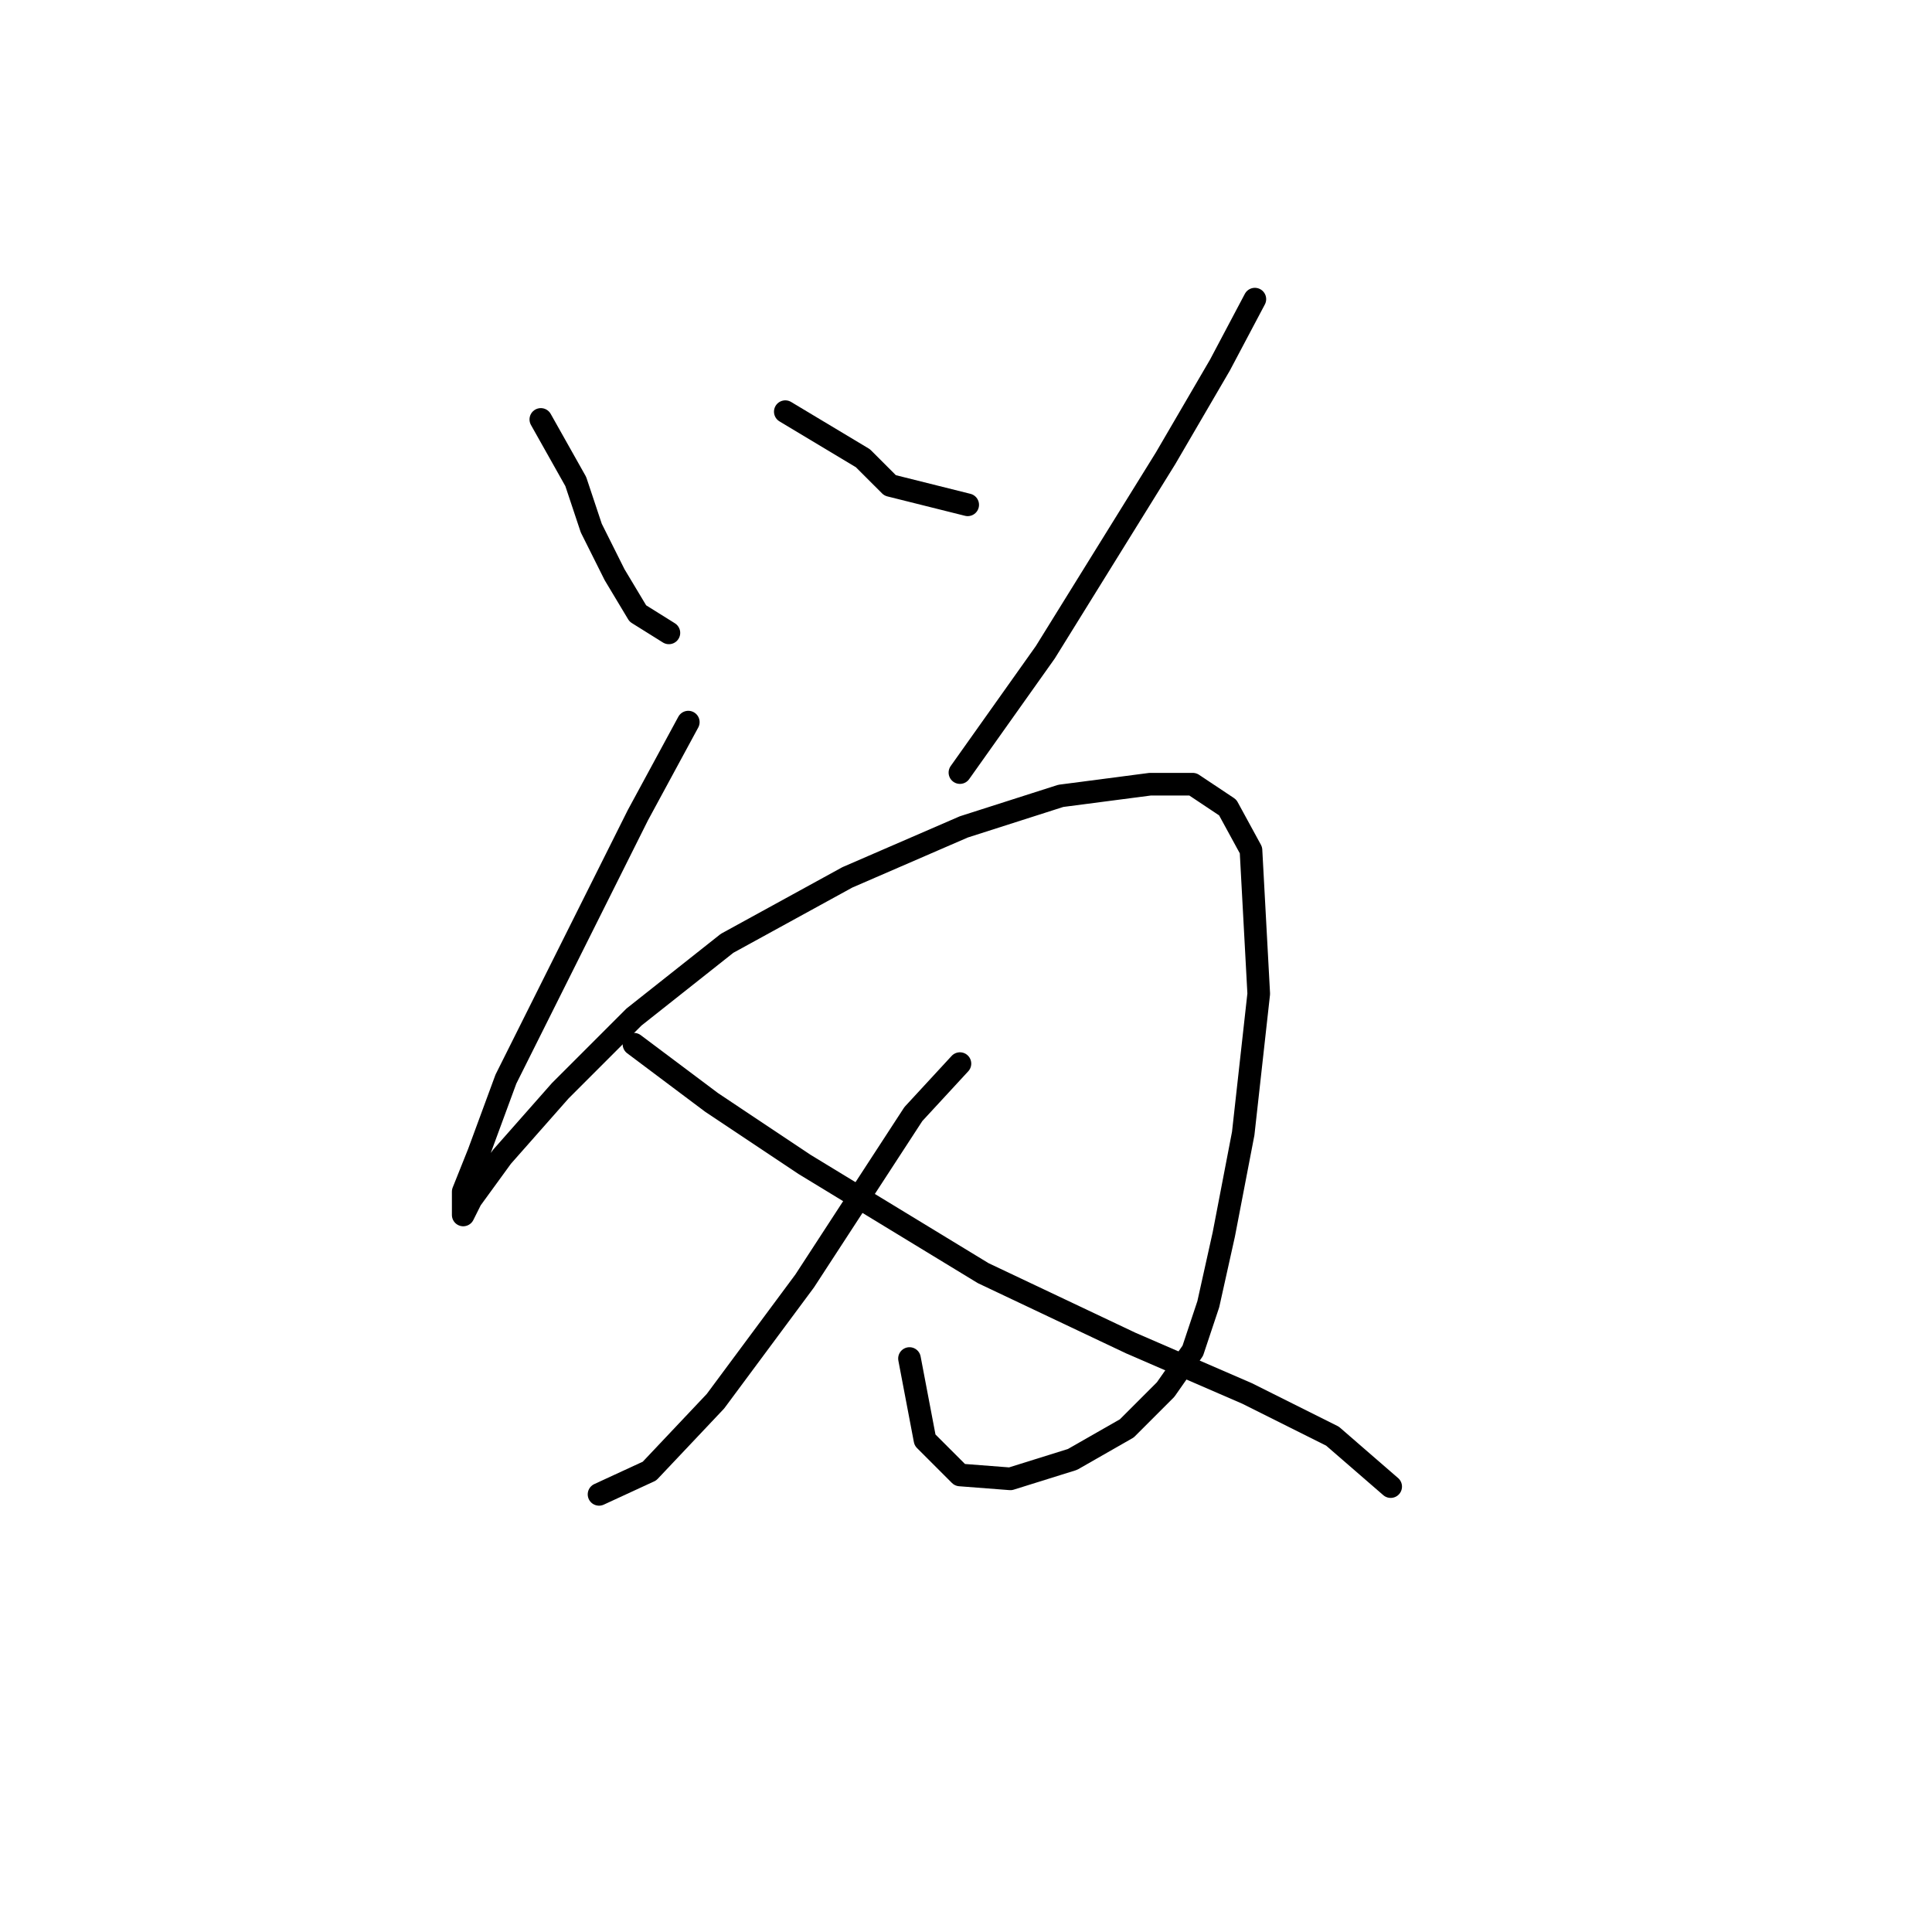 <?xml version="1.0" standalone="no"?>
    <svg width="256" height="256" xmlns="http://www.w3.org/2000/svg" version="1.1">
    <polyline stroke="black" stroke-width="3" stroke-linecap="round" fill="transparent" stroke-linejoin="round" points="71.663 55.578 76.291 63.805 78.347 69.975 81.433 76.146 84.518 81.288 88.631 83.859 88.631 83.859 " />
        <polyline stroke="black" stroke-width="3" stroke-linecap="round" fill="transparent" stroke-linejoin="round" points="104.057 54.549 114.341 60.72 117.941 64.319 128.225 66.89 128.225 66.89 " />
        <polyline stroke="black" stroke-width="3" stroke-linecap="round" fill="transparent" stroke-linejoin="round" points="166.275 39.638 161.647 48.379 154.449 60.72 138.509 86.43 127.196 102.37 127.196 102.37 " />
        <polyline stroke="black" stroke-width="3" stroke-linecap="round" fill="transparent" stroke-linejoin="round" points="91.202 95.685 84.518 108.026 72.691 131.679 67.035 142.991 63.436 152.761 61.379 157.903 61.379 160.988 62.407 158.931 66.521 153.275 74.234 144.534 84.004 134.764 96.344 124.994 112.284 116.253 127.71 109.568 140.565 105.455 152.392 103.912 158.048 103.912 162.676 106.997 165.761 112.654 166.789 131.679 164.733 150.19 162.162 163.559 160.105 172.815 158.048 178.985 154.449 184.127 149.307 189.269 142.108 193.383 133.881 195.954 127.196 195.439 122.568 190.812 120.512 180.013 120.512 180.013 " />
        <polyline stroke="black" stroke-width="3" stroke-linecap="round" fill="transparent" stroke-linejoin="round" points="127.196 140.934 121.026 147.619 106.628 169.729 94.802 185.67 86.06 194.925 79.376 198.01 79.376 198.01 " />
        <polyline stroke="black" stroke-width="3" stroke-linecap="round" fill="transparent" stroke-linejoin="round" points="84.004 138.363 94.288 146.076 106.628 154.304 130.281 168.701 149.821 177.957 165.247 184.641 176.559 190.297 184.272 196.982 184.272 196.982 " />
        </svg>